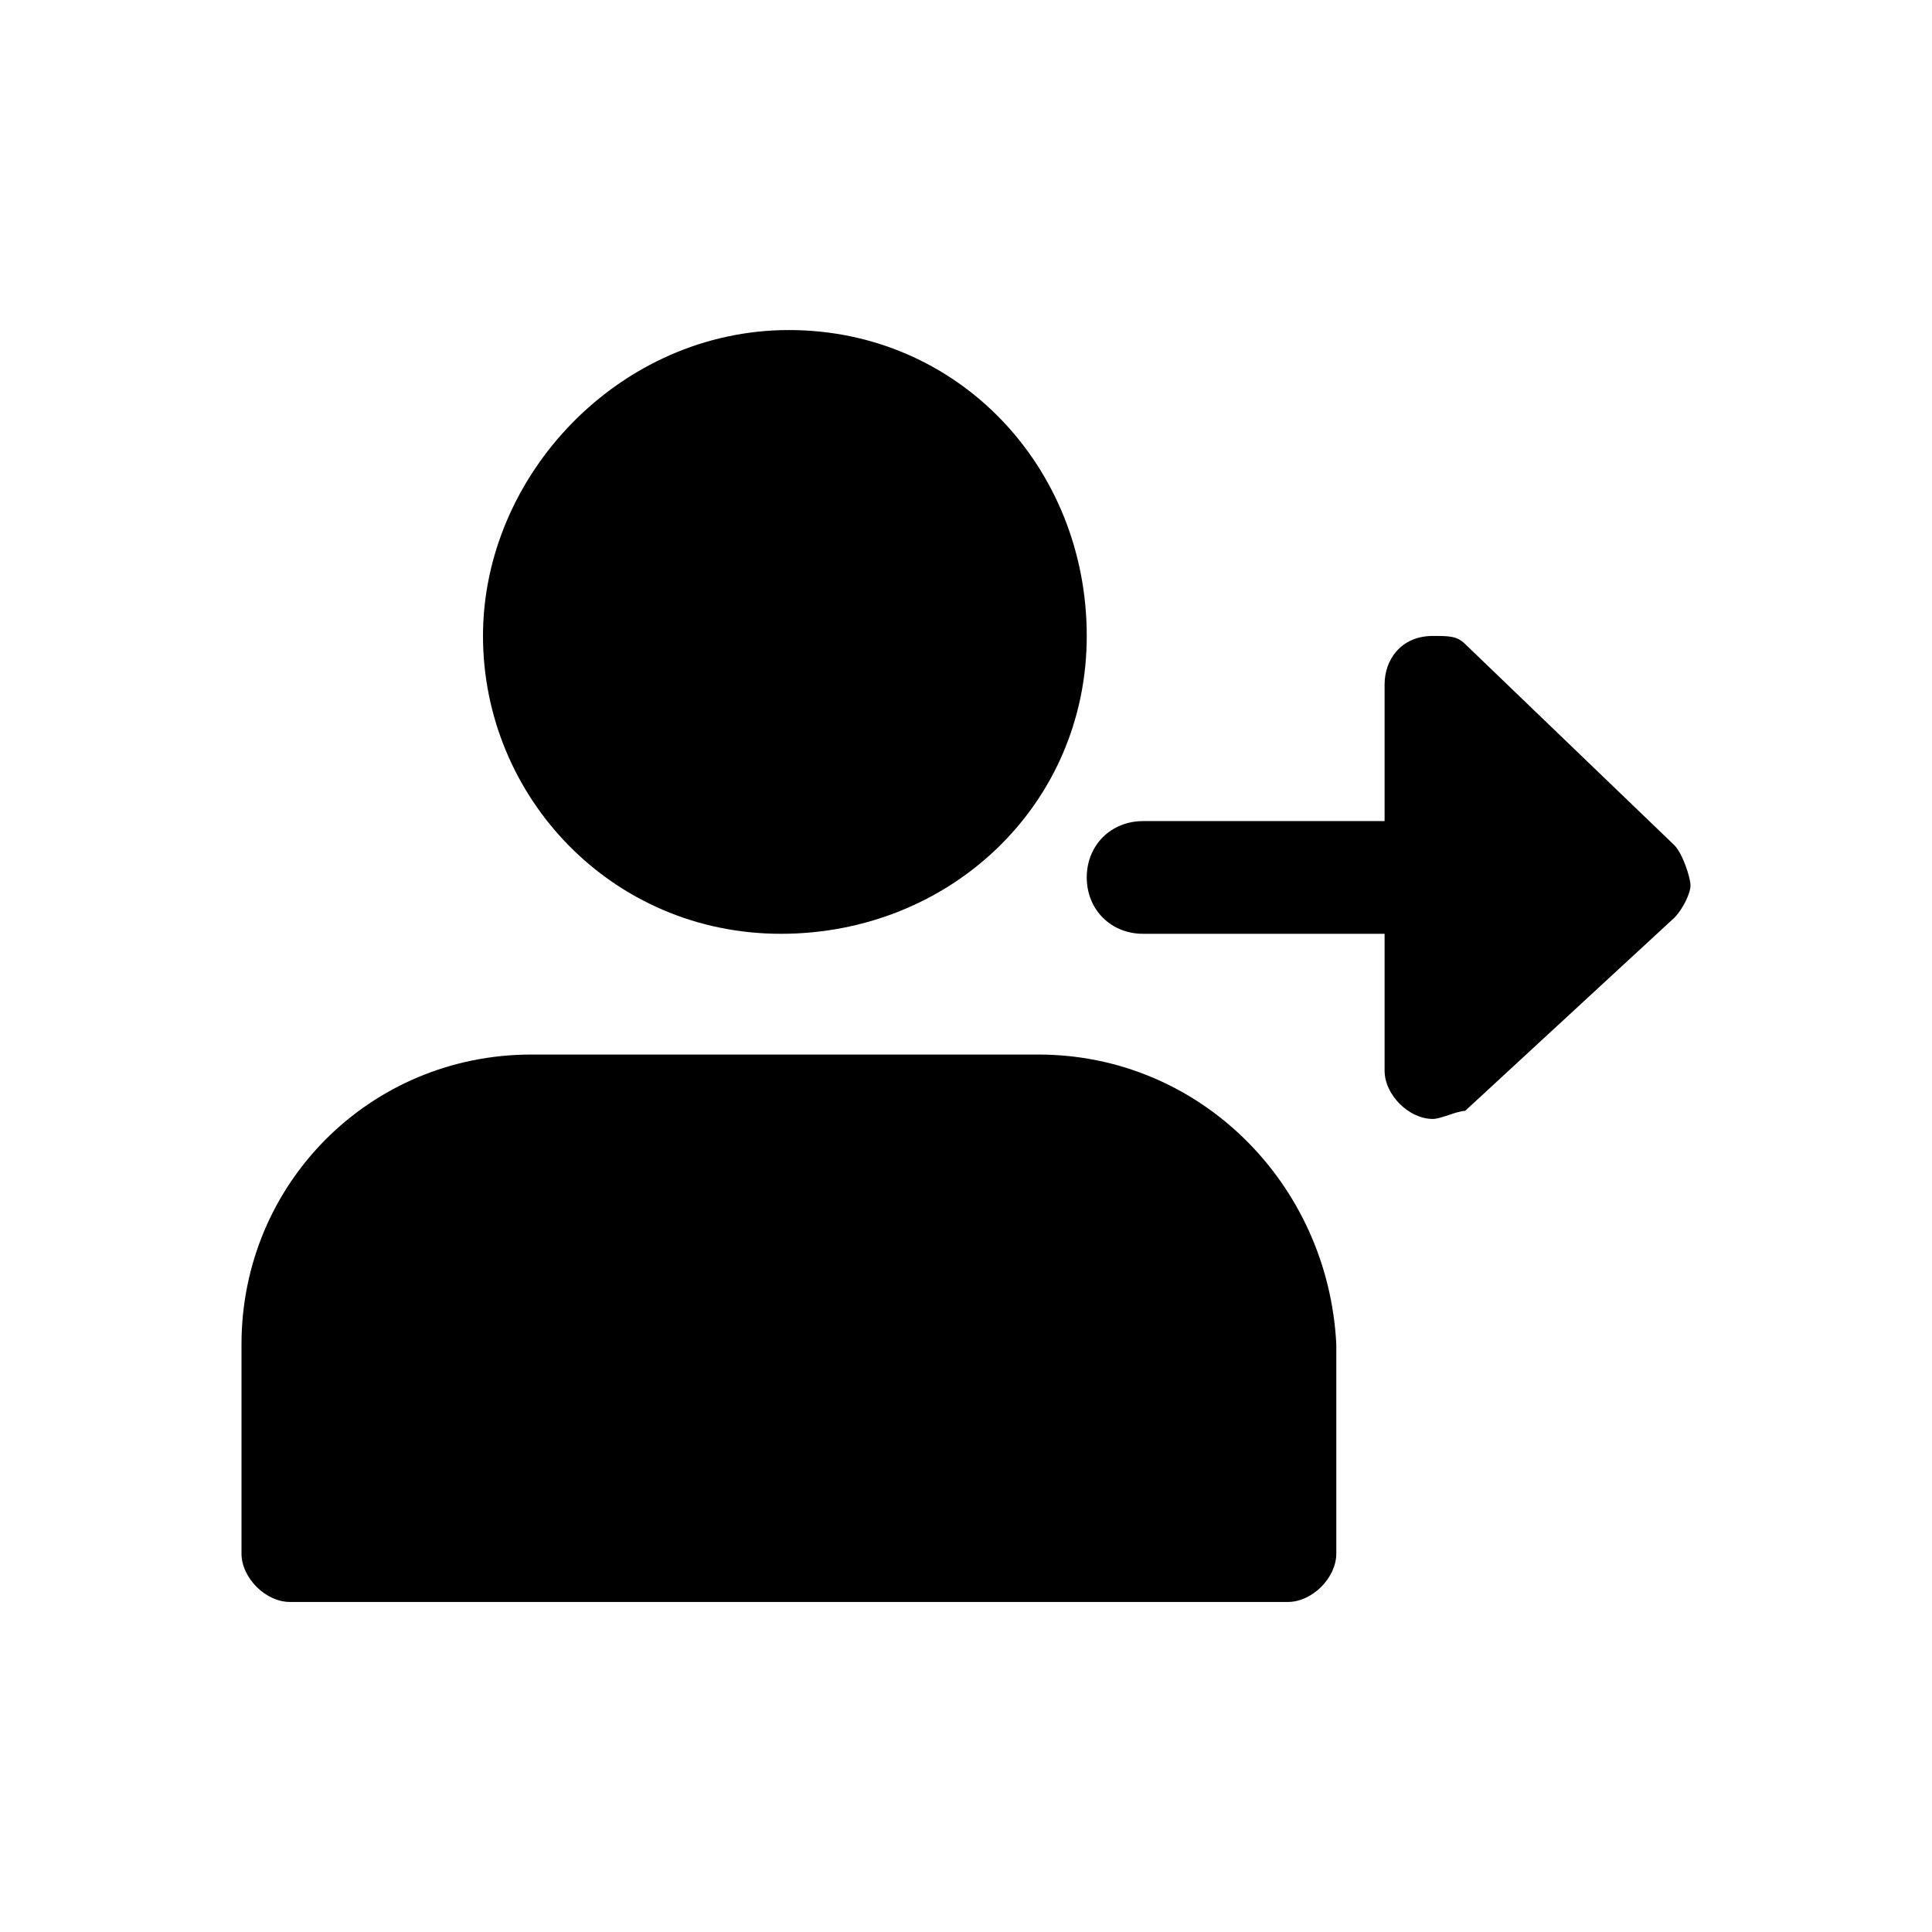 <?xml version="1.0" encoding="utf-8"?>
<!-- Generator: Adobe Illustrator 23.0.0, SVG Export Plug-In . SVG Version: 6.00 Build 0)  -->
<svg version="1.1" id="Livello_1" xmlns="http://www.w3.org/2000/svg" xmlns:xlink="http://www.w3.org/1999/xlink" x="0px" y="0px"
	 viewBox="0 0 24 24" style="enable-background:new 0 0 24 24;" xml:space="preserve">
<g>
	<path d="M13.5,7.9c0,2.1-1.7,3.7-3.8,3.7S6,9.9,6,7.9s1.7-3.8,3.8-3.8S13.5,5.8,13.5,7.9z"/>
	<path d="M12.9,13.1H6.6c-2,0-3.6,1.6-3.6,3.6v2.6c0,0.3,0.3,0.6,0.6,0.6h12.4c0.3,0,0.6-0.3,0.6-0.6v-2.6
		C16.5,14.7,14.9,13.1,12.9,13.1z"/>
	<path d="M20.8,10.5L18.2,8c-0.1-0.1-0.2-0.1-0.4-0.1c-0.4,0-0.6,0.3-0.6,0.6v1.7h-3c-0.4,0-0.7,0.3-0.7,0.7s0.3,0.7,0.7,0.7h3v1.7
		c0,0.3,0.3,0.6,0.6,0.6c0.1,0,0.3-0.1,0.4-0.1l2.6-2.4c0.1-0.1,0.2-0.3,0.2-0.4S20.9,10.6,20.8,10.5z"/>
</g>
</svg>
